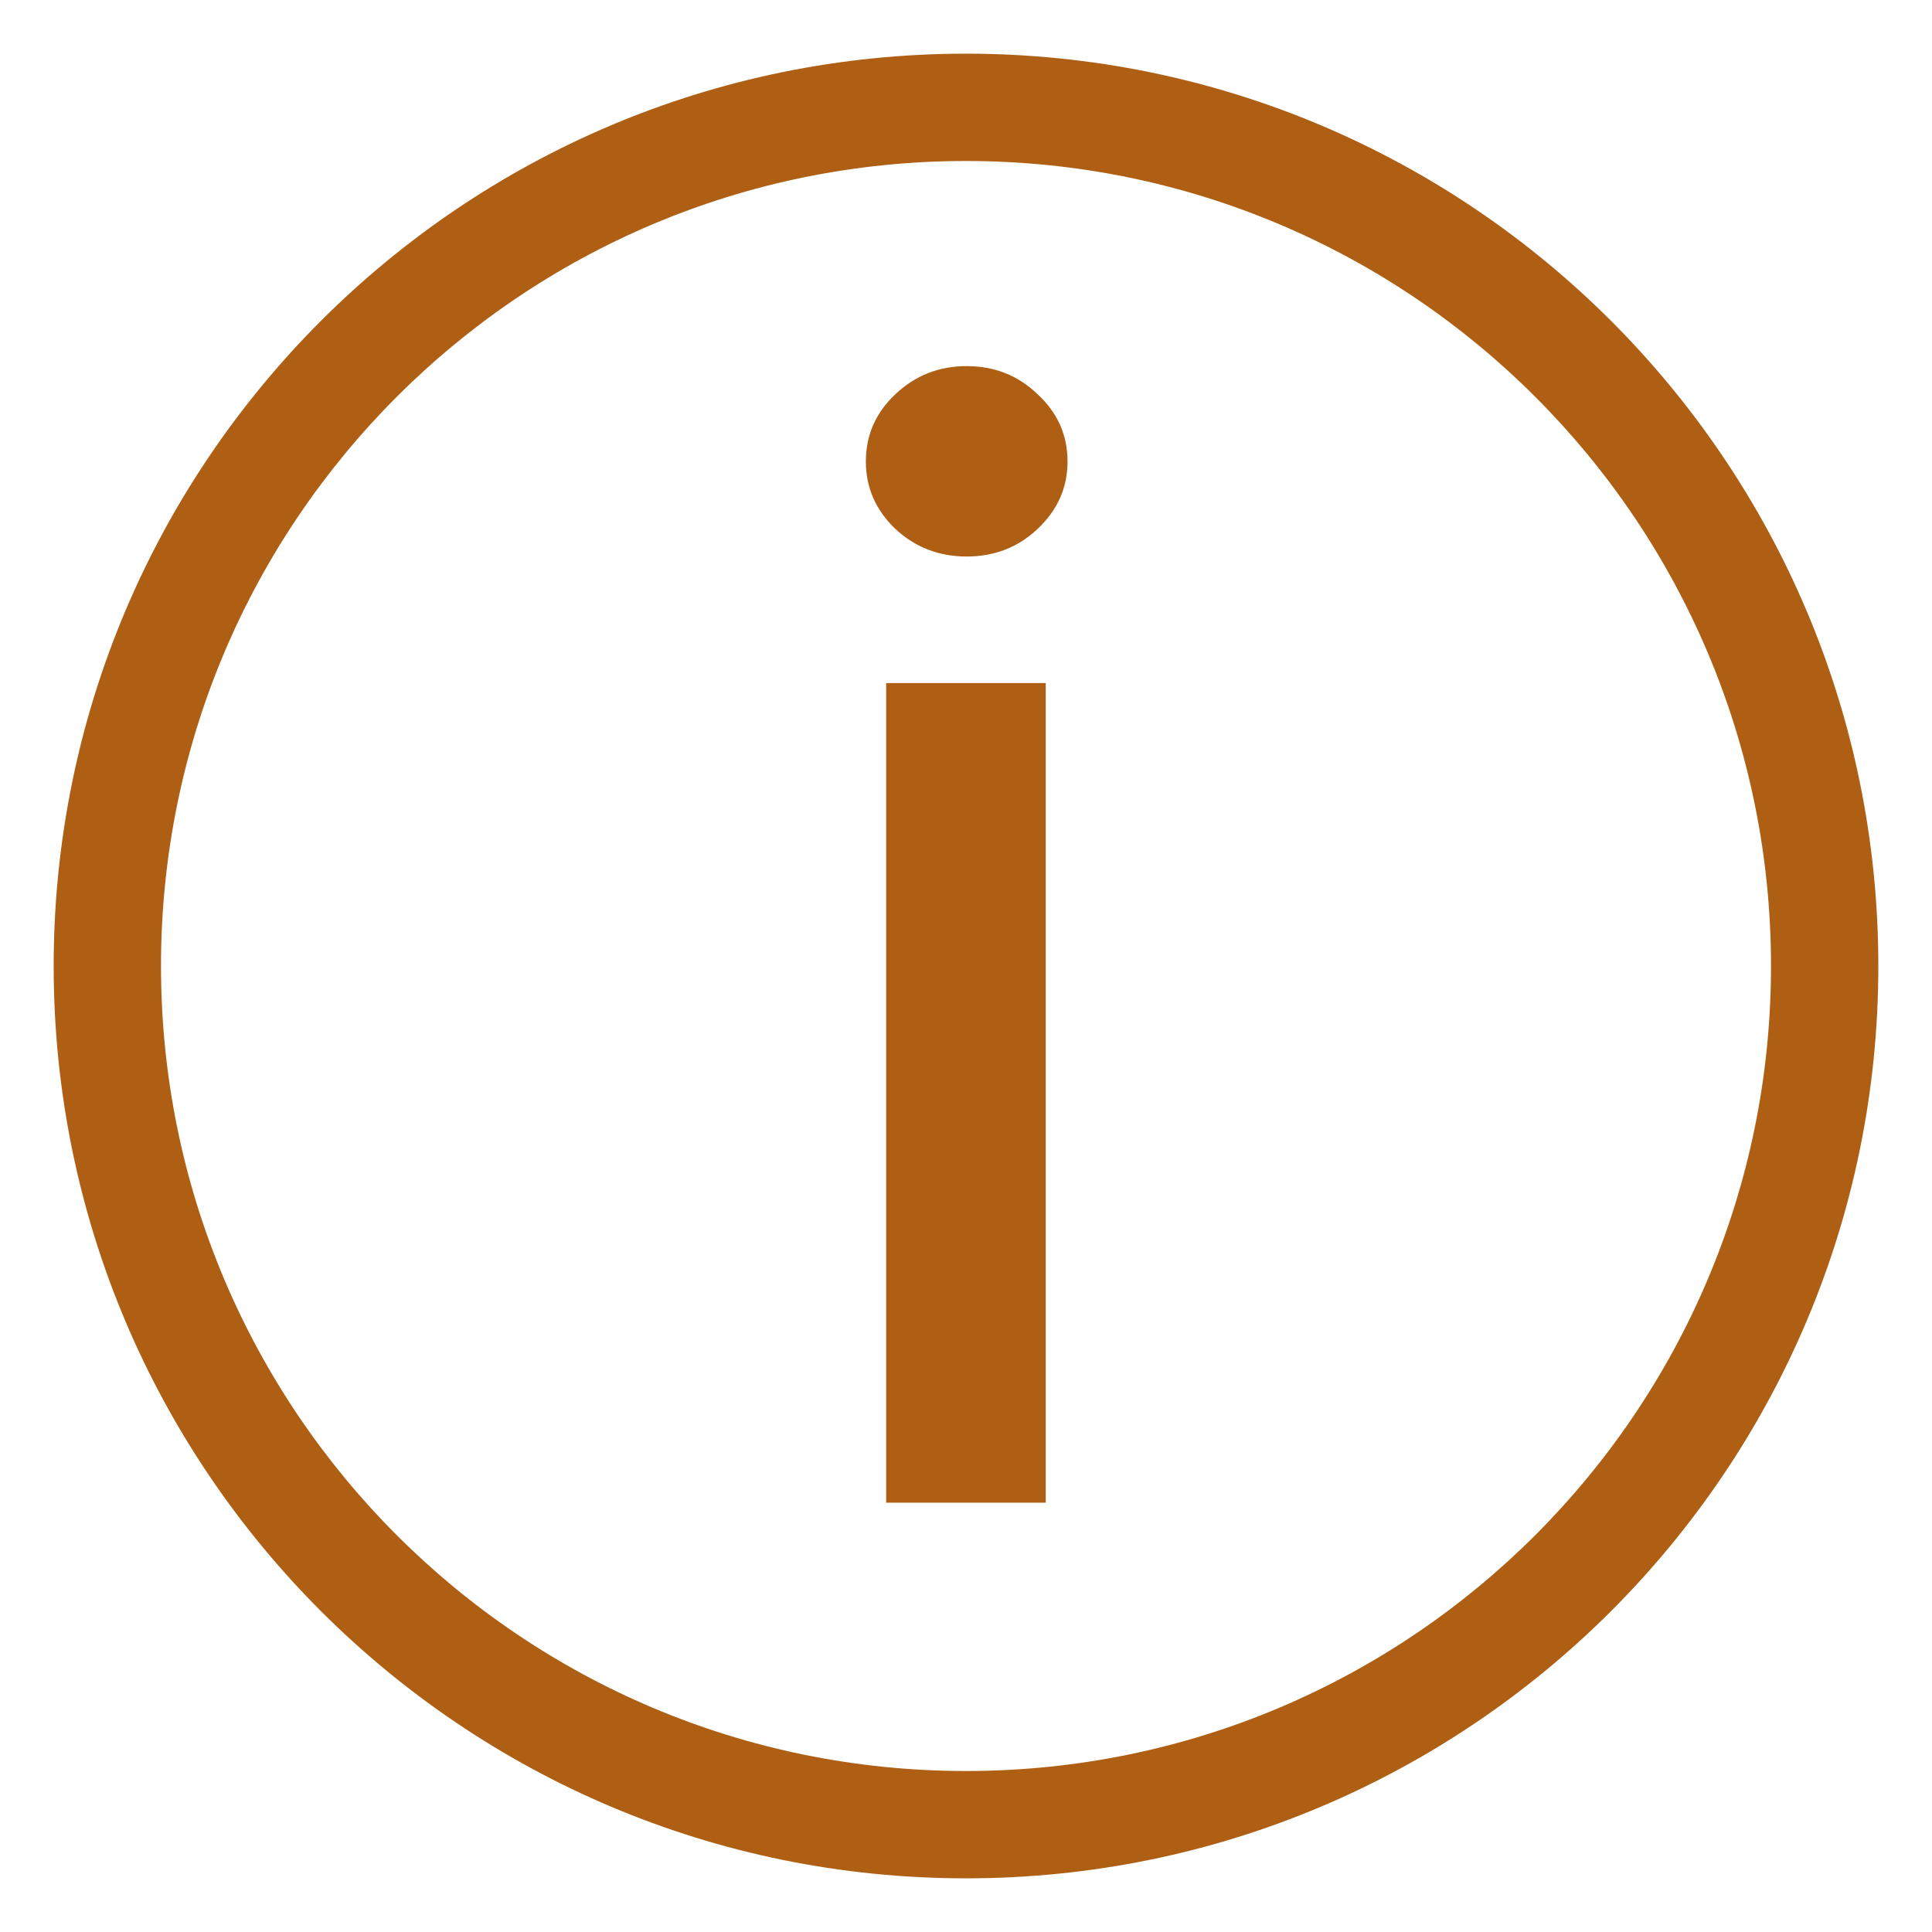 <svg width="18" height="18" viewBox="0 0 18 18" fill="none" xmlns="http://www.w3.org/2000/svg">
<path d="M8.256 14V6.364H9.743V14H8.256ZM9.007 5.185C8.748 5.185 8.526 5.099 8.341 4.927C8.158 4.751 8.067 4.542 8.067 4.3C8.067 4.055 8.158 3.846 8.341 3.674C8.526 3.498 8.748 3.411 9.007 3.411C9.265 3.411 9.486 3.498 9.668 3.674C9.854 3.846 9.946 4.055 9.946 4.3C9.946 4.542 9.854 4.751 9.668 4.927C9.486 5.099 9.265 5.185 9.007 5.185Z" fill="#AF5F14"/>
<path d="M9 16.5C4.858 16.5 1.5 13.142 1.5 9H0.5C0.5 13.694 4.306 17.5 9 17.5V16.5ZM16.5 9C16.5 13.142 13.142 16.5 9 16.5V17.5C13.694 17.5 17.5 13.694 17.5 9H16.5ZM9 1.5C13.142 1.5 16.5 4.858 16.5 9H17.5C17.5 4.306 13.694 0.5 9 0.5V1.5ZM9 0.5C4.306 0.5 0.5 4.306 0.5 9H1.5C1.5 4.858 4.858 1.5 9 1.5V0.5Z" fill="#AF5F14"/>
</svg>
